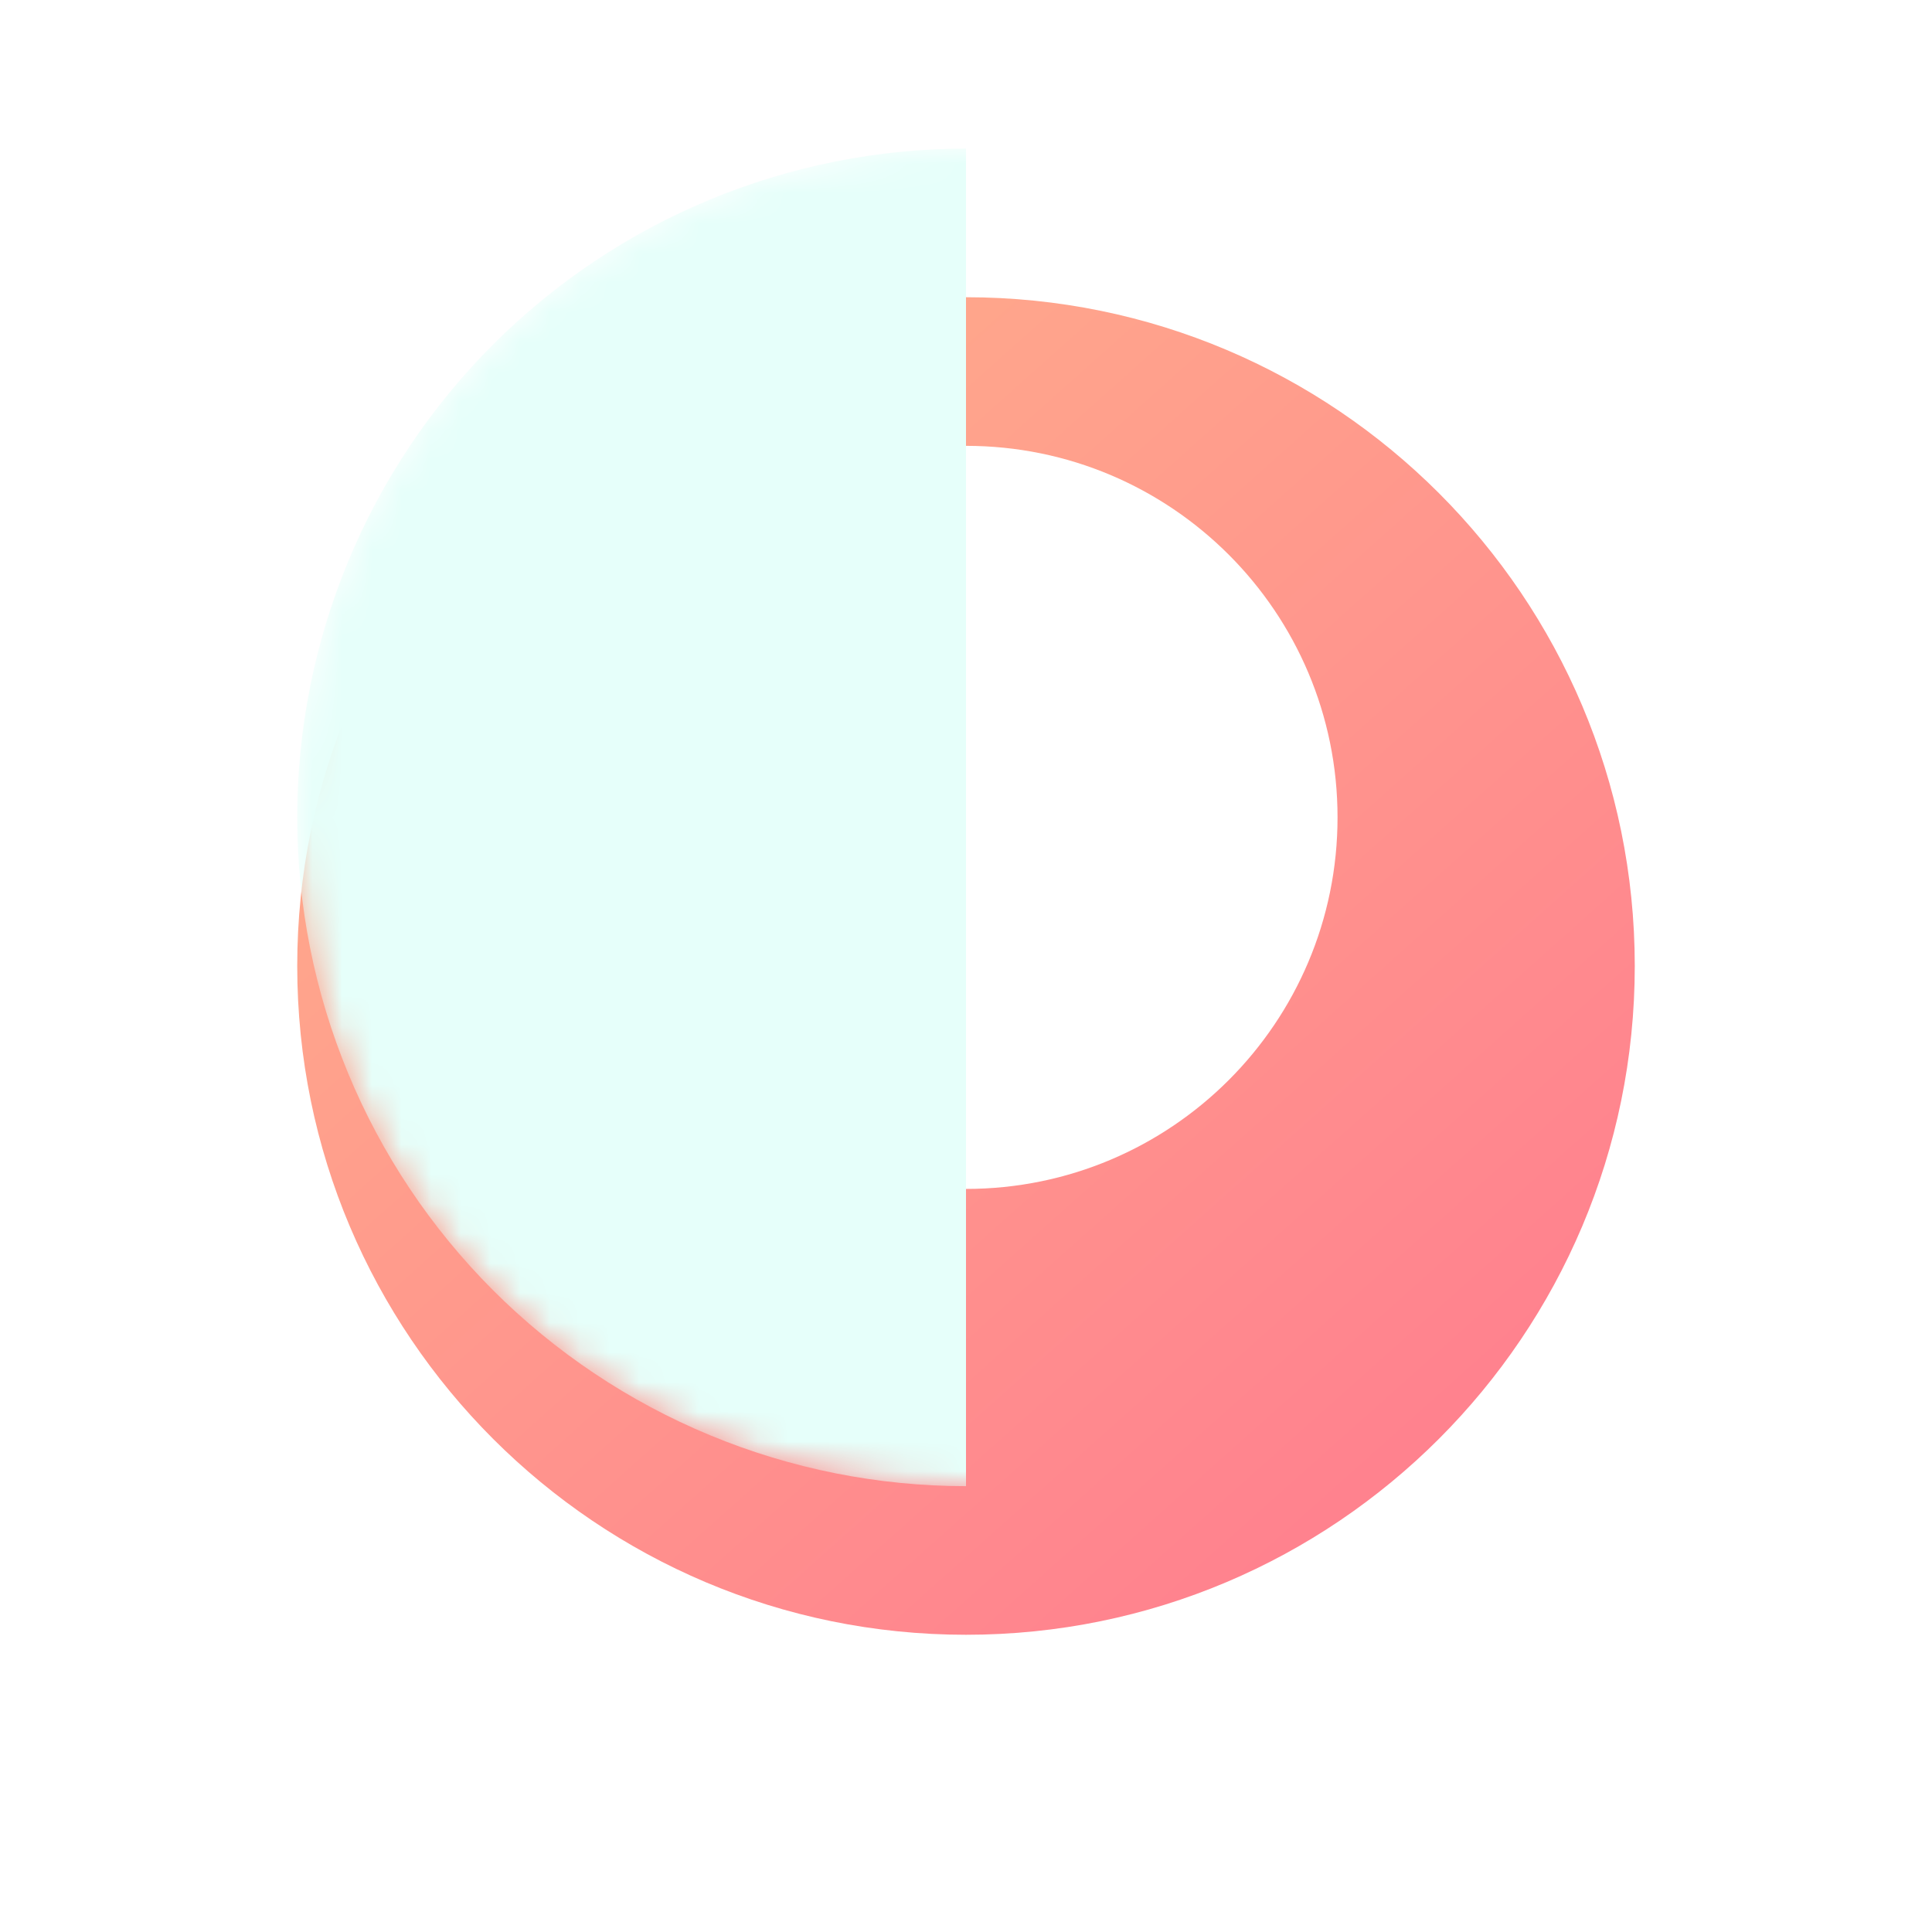 <svg xmlns="http://www.w3.org/2000/svg" xmlns:xlink="http://www.w3.org/1999/xlink" width="65" height="65" viewBox="0 0 65 65" fill="none"><g opacity="1"  transform="translate(10 5)"><mask id="mask-0" fill="white"><path id="圆形 1" fill-rule="evenodd" fill="url(#linear_0)" d="M45 22.5C45 34.926 34.926 45 22.5 45C10.074 45 0 34.926 0 22.5C0 10.074 10.074 0 22.5 0C34.926 0 45 10.074 45 22.5Z"></path></mask><g filter="url(#filter_1)"><path id="圆形 1" fill-rule="evenodd" fill="url(#linear_0)" opacity="1" d="M45 22.5C45 34.926 34.926 45 22.5 45C10.074 45 0 34.926 0 22.5C0 10.074 10.074 0 22.5 0C34.926 0 45 10.074 45 22.5Z"></path></g><g mask="url(#mask-0)"><path id="圆形 2" fill-rule="evenodd" style="fill:#FFFFFF" d="M35 22.5C35 29.404 29.404 35 22.5 35C15.596 35 10 29.404 10 22.5C10 15.596 15.596 10 22.5 10C29.404 10 35 15.596 35 22.5Z"></path></g><g mask="url(#mask-0)"><path id="减去顶层" fill-rule="evenodd" style="fill:#FFFFFF" opacity="1" d="M22.5 32.5C28.023 32.5 32.5 28.023 32.5 22.5C32.5 16.977 28.023 12.5 22.5 12.5C16.977 12.5 12.5 16.977 12.5 22.5C12.5 28.023 16.977 32.5 22.5 32.5ZM28.157 21.086L23.914 16.843C23.136 16.065 21.864 16.065 21.086 16.843L16.843 21.086C16.065 21.864 16.065 23.136 16.843 23.914L21.086 28.157C21.864 28.935 23.136 28.935 23.914 28.157L28.157 23.914C28.935 23.136 28.935 21.864 28.157 21.086ZM27.24 22.5Q27.24 22.291 27.096 22.146L22.854 17.904Q22.709 17.76 22.5 17.76Q22.291 17.76 22.146 17.904L17.904 22.146Q17.76 22.291 17.76 22.5Q17.76 22.709 17.904 22.854L22.146 27.096C22.242 27.192 22.36 27.24 22.5 27.24Q22.709 27.24 22.854 27.096L27.096 22.854C27.192 22.758 27.24 22.64 27.24 22.5Z"></path></g><g mask="url(#mask-0)"><path id="圆形 4" fill-rule="evenodd" style="fill:#E6FFFA" d="M1.713 31.11C2.843 33.84 4.501 36.321 6.59 38.41C8.679 40.499 11.16 42.157 13.89 43.287C16.619 44.418 19.545 45 22.5 45L22.5 22.5L22.5 1.37773e-15C19.545 1.73958e-15 16.619 0.582 13.89 1.713C11.16 2.843 8.679 4.501 6.59 6.59C4.501 8.679 2.843 11.16 1.713 13.89C0.582 16.619 0 19.545 0 22.5C0 25.455 0.582 28.381 1.713 31.11Z"></path></g></g><defs><linearGradient id="linear_0" x1="0%" y1="-11.98%" x2="100%" y2="100%" gradientUnits="objectBoundingBox"><stop offset="0" stop-color="#FFB78A" stop-opacity="1" /><stop offset="1" stop-color="#FF798F" stop-opacity="1" /></linearGradient><filter id="filter_1" x="0" y="0" width="65" height="70" filterUnits="userSpaceOnUse" color-interpolation-filters="sRGB"><feFlood flood-opacity="0" result="feFloodId"/>
        <feColorMatrix in="SourceAlpha" type="matrix" values="0 0 0 0 0 0 0 0 0 0 0 0 0 0 0 0 0 0 127 0" result="hardAlpha"/>
        
        <feOffset dx="0" dy="5"/>
        <feGaussianBlur stdDeviation="5"/>
         <feComposite in2="hardAlpha" operator="out"/>
        <feColorMatrix type="matrix" values="0 0 0 0 0.988 0 0 0 0 0.933 0 0 0 0 0.902 0 0 0 1 0"/>
        <feBlend mode="normal" in2="BackgroundImageFix" result="dropShadow_1"/>
        <feBlend mode="normal" in="SourceGraphic" in2="dropShadow_2" result="shape"/></filter></defs></svg>